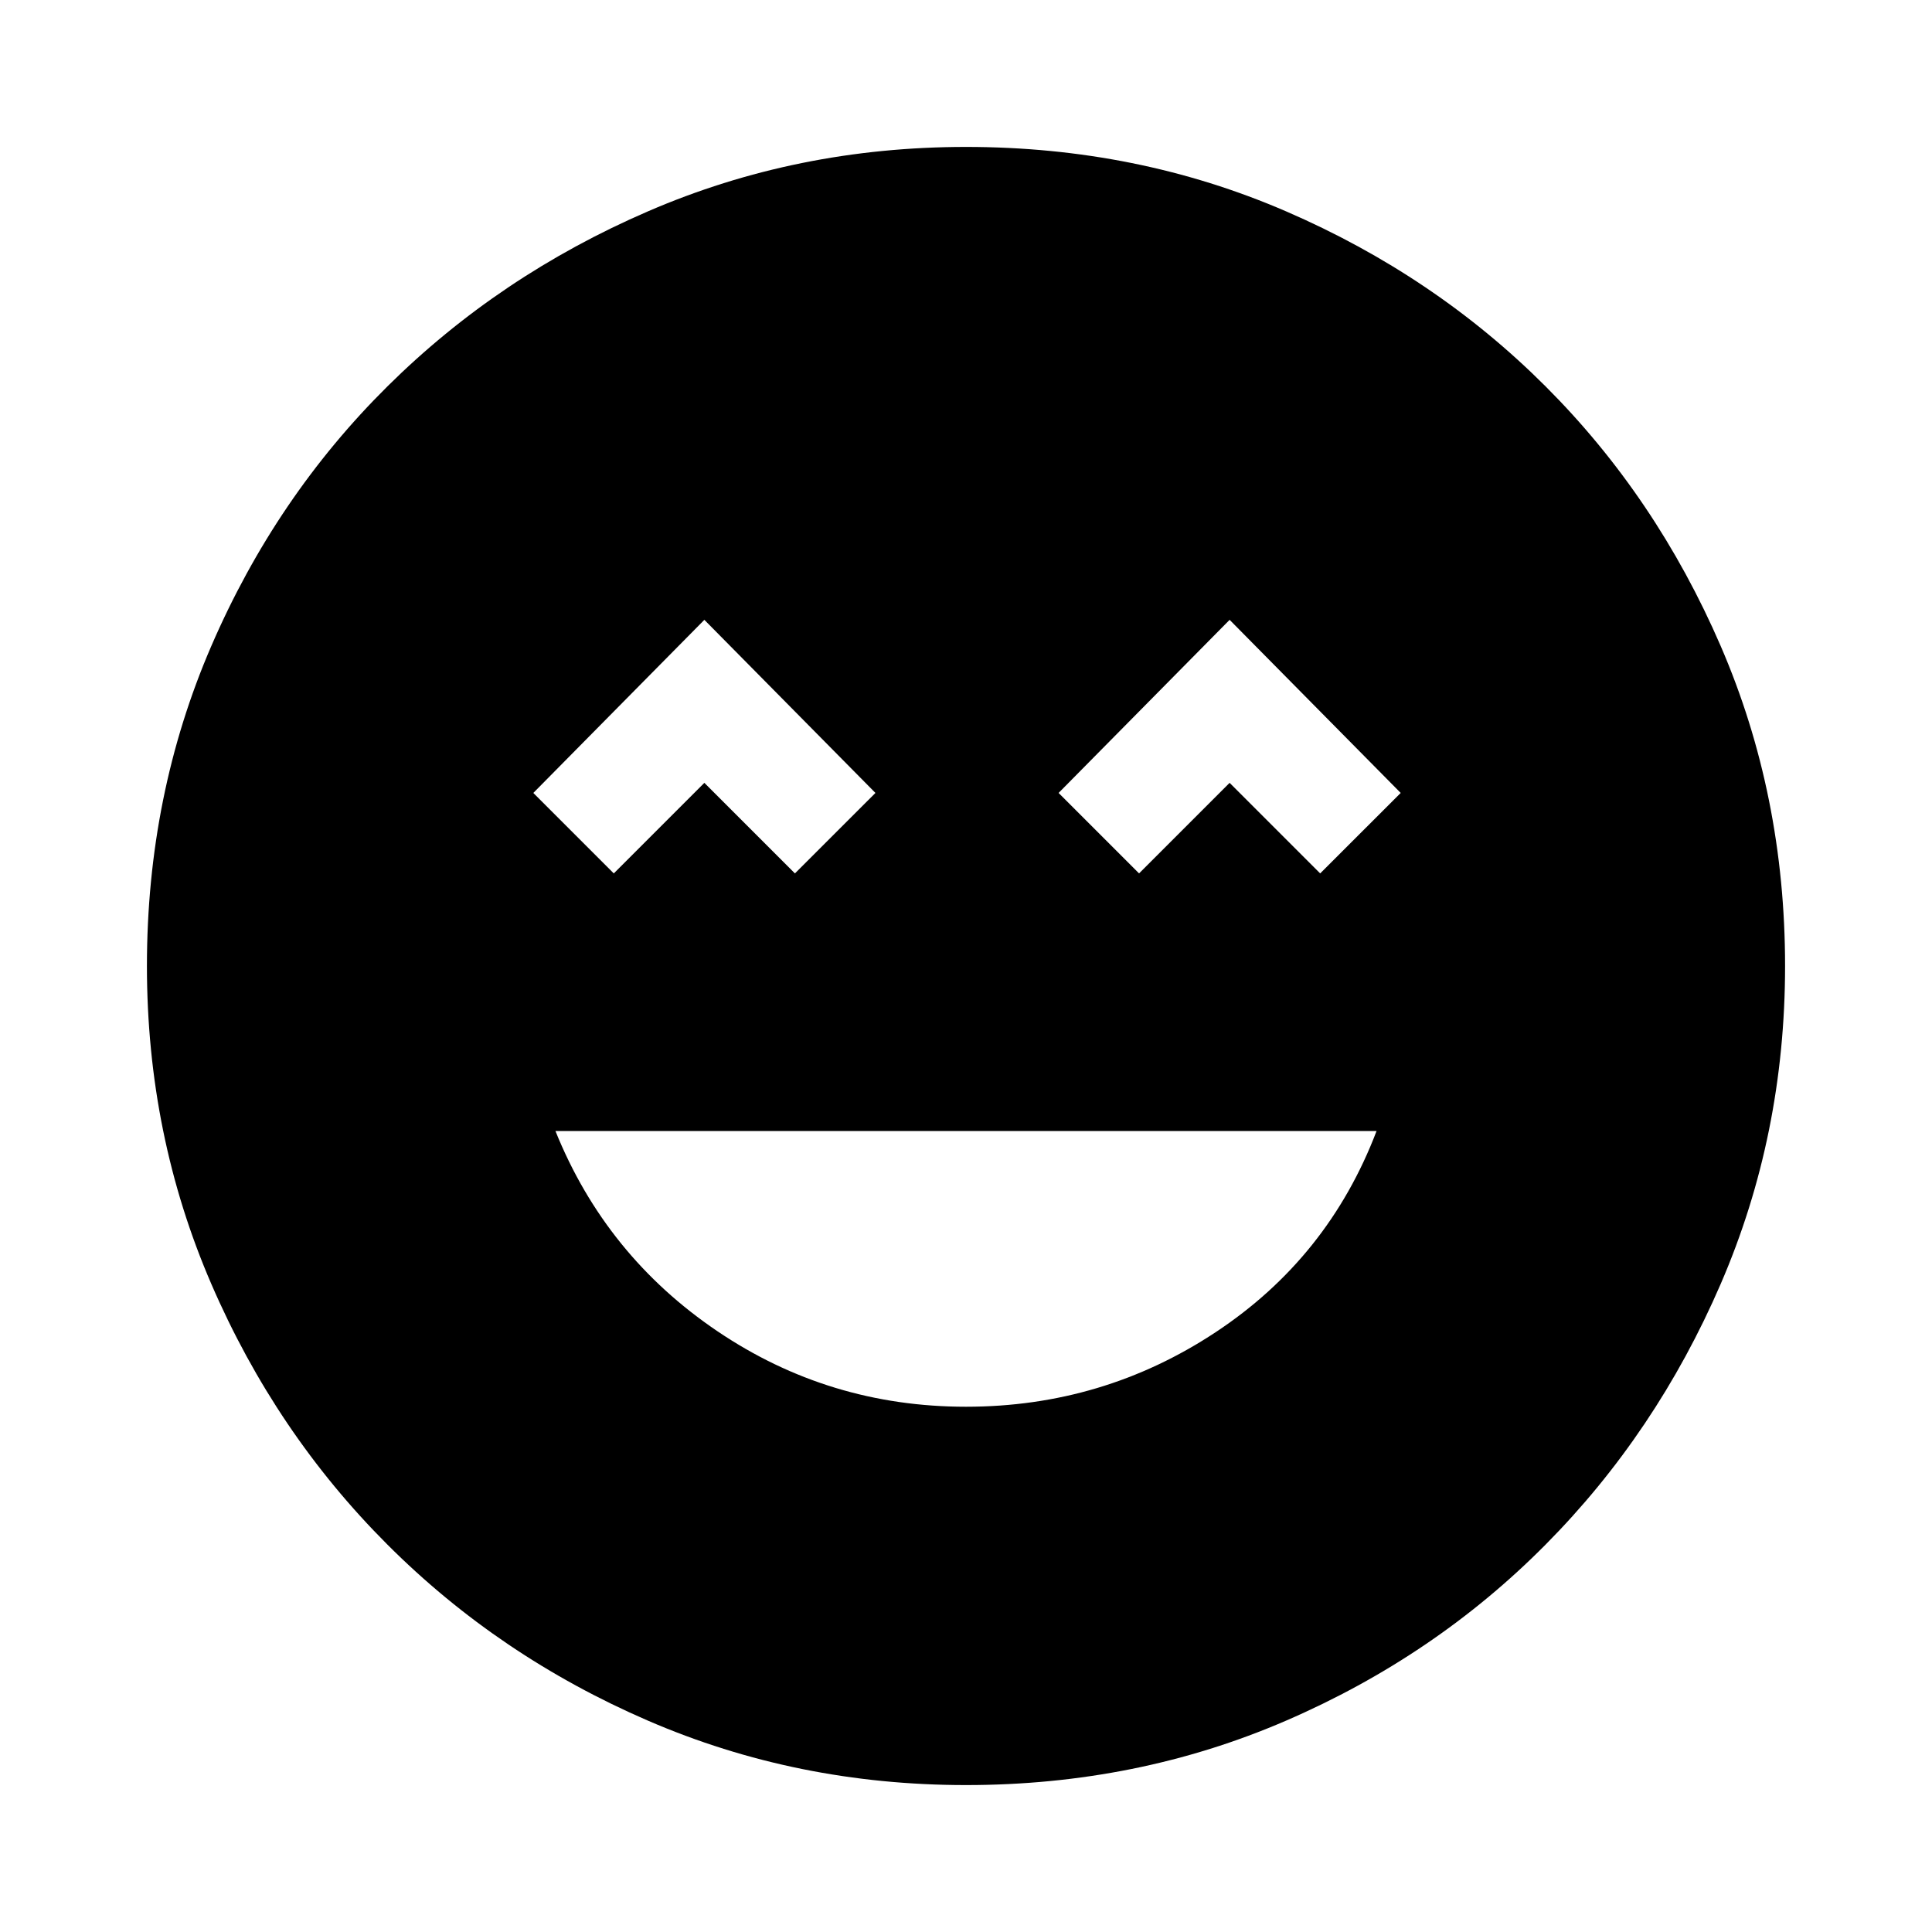 <svg xmlns="http://www.w3.org/2000/svg" height="40" width="40"><path d="M20 29.125q2.833 0 5.167-1.542 2.333-1.541 3.333-4.166h-17q1.042 2.583 3.354 4.145 2.313 1.563 5.146 1.563Zm-7.292-11.042 1.875-1.875 1.875 1.875 1.667-1.666-3.542-3.584-3.541 3.584Zm10.875 0 1.875-1.875 1.875 1.875L29 16.417l-3.542-3.584-3.541 3.584ZM20 36.958q-3.5 0-6.583-1.333-3.084-1.333-5.396-3.646-2.313-2.312-3.646-5.396Q3.042 23.5 3.042 20q0-3.542 1.333-6.625T8.021 8q2.312-2.292 5.396-3.625Q16.5 3.042 20 3.042q3.542 0 6.625 1.333T32 8q2.292 2.292 3.625 5.375 1.333 3.083 1.333 6.625 0 3.5-1.333 6.583-1.333 3.084-3.625 5.396-2.292 2.313-5.375 3.646-3.083 1.333-6.625 1.333Z"/></svg>
